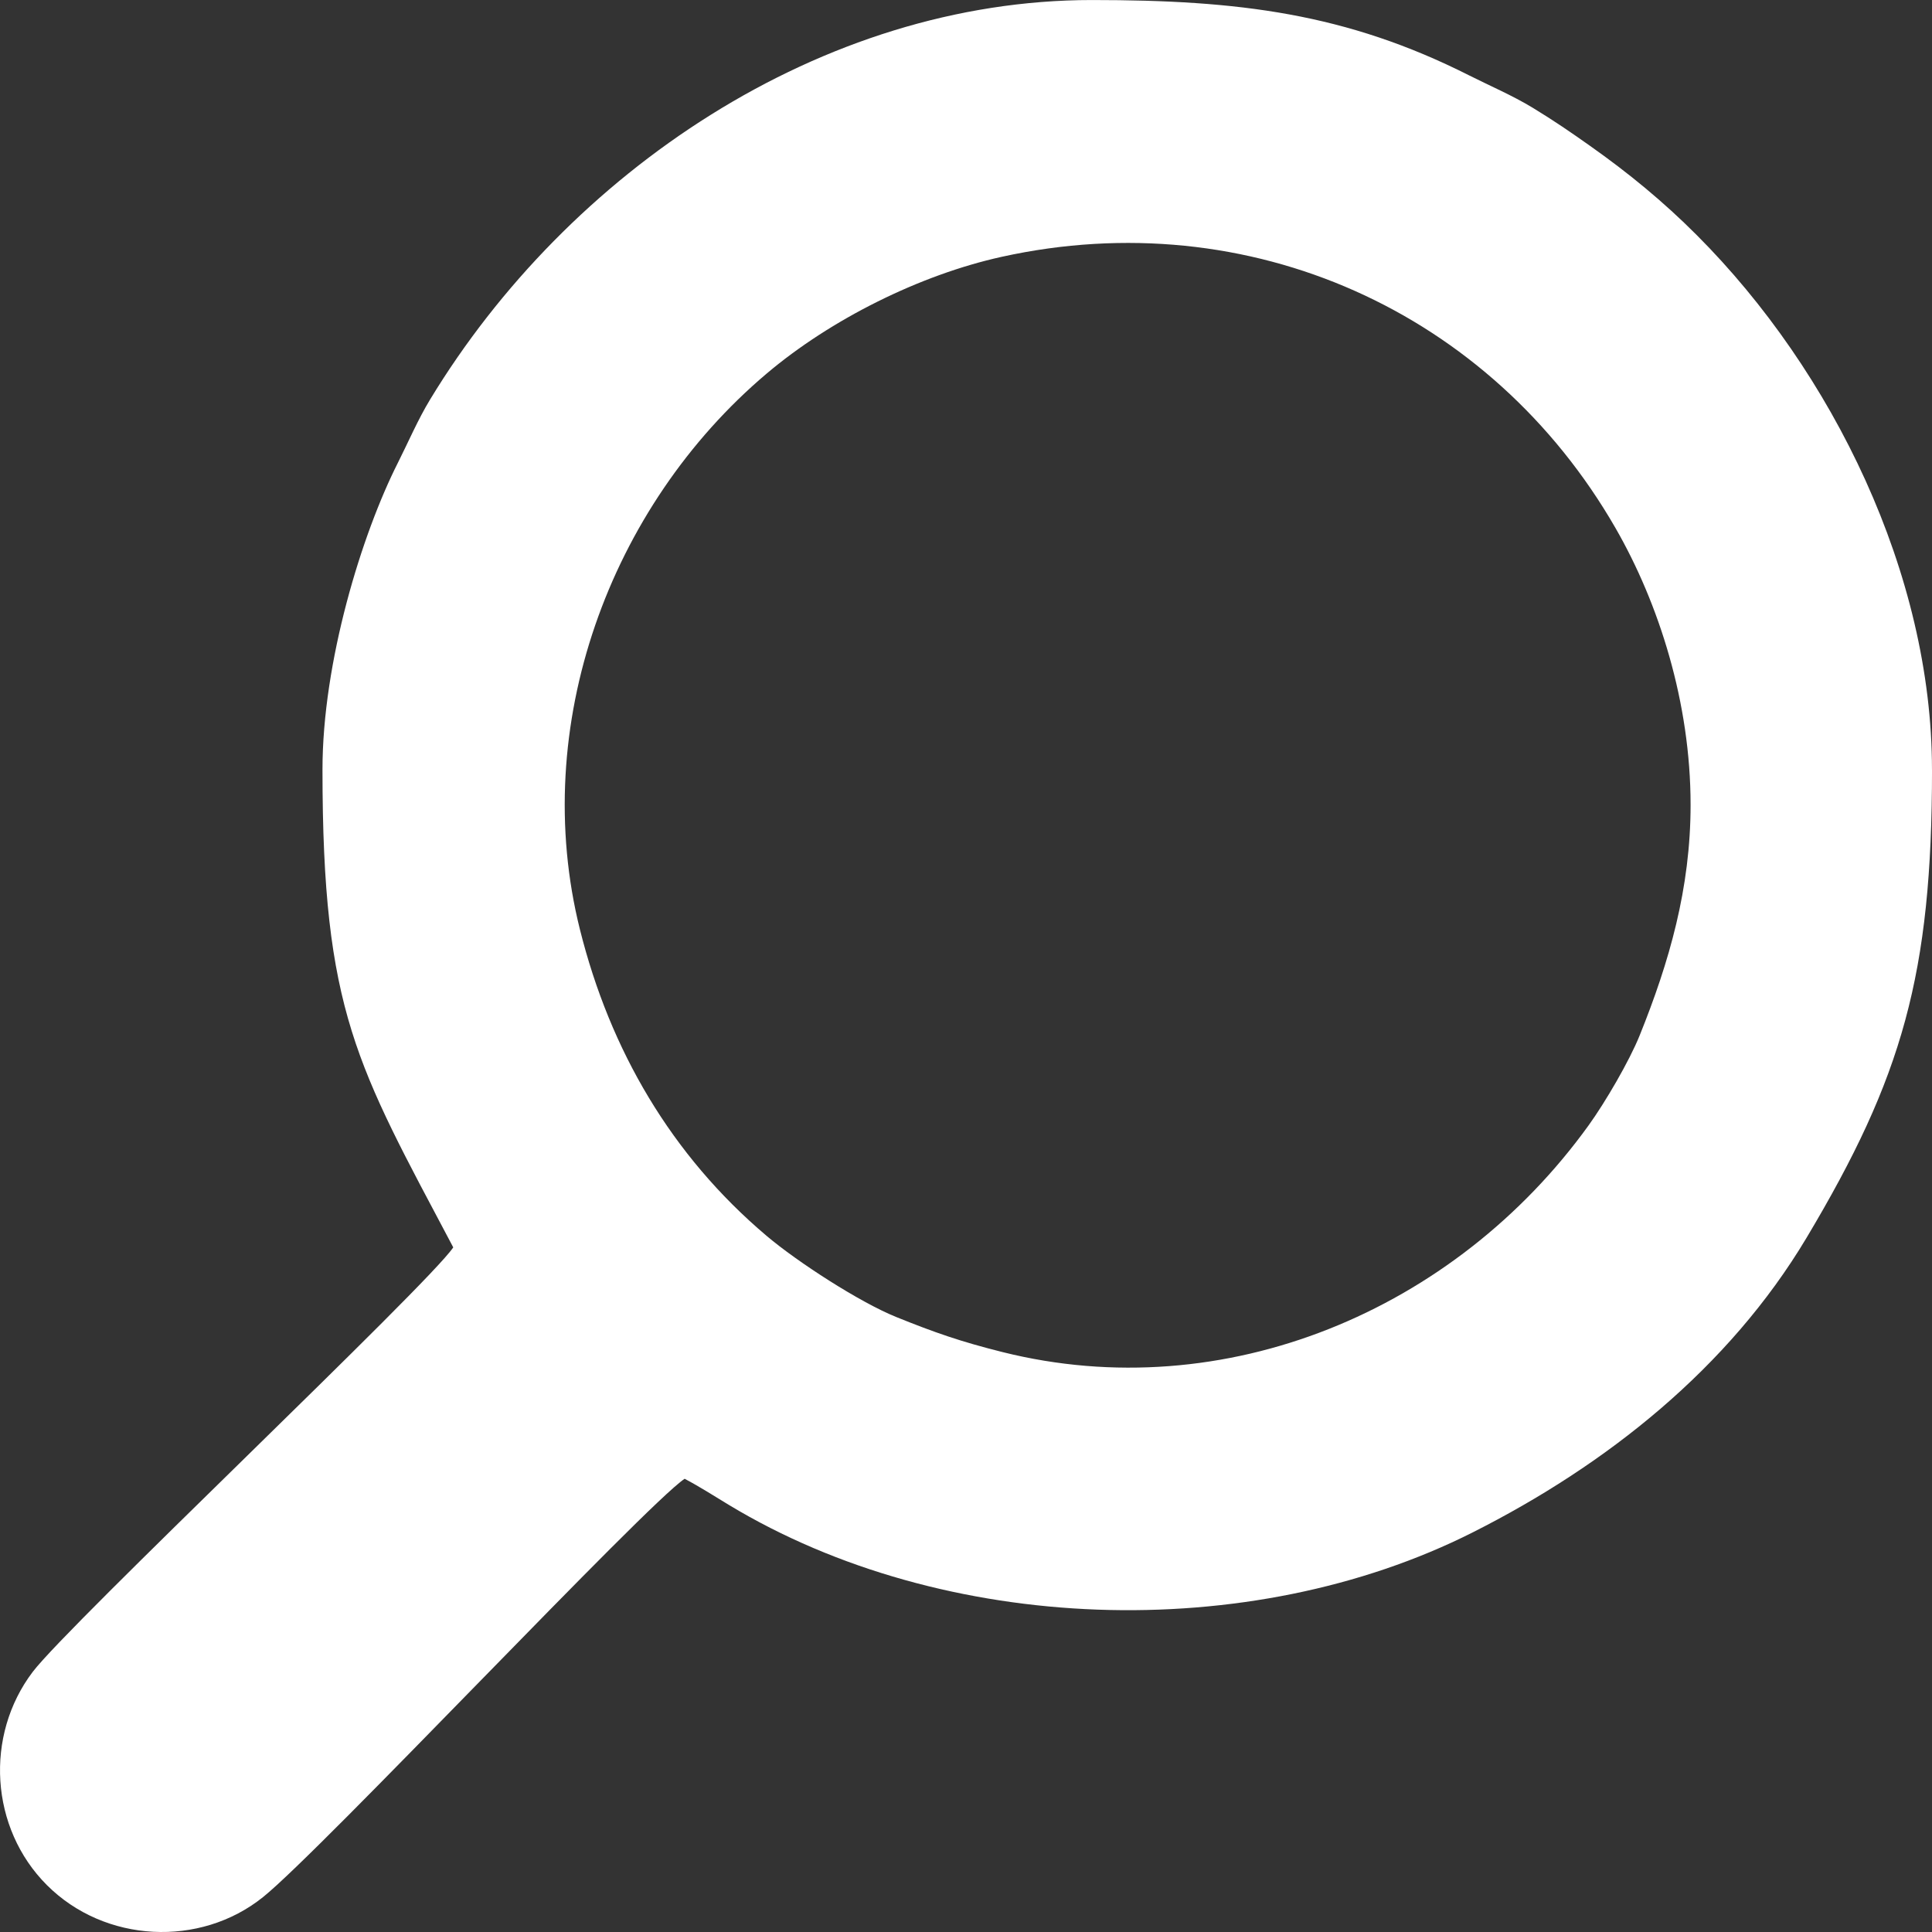 <?xml version="1.0" encoding="UTF-8"?>
<!DOCTYPE svg PUBLIC "-//W3C//DTD SVG 1.1//EN" "http://www.w3.org/Graphics/SVG/1.1/DTD/svg11.dtd">
<!-- Creator: CorelDRAW 2021 (64-Bit) -->
<svg xmlns="http://www.w3.org/2000/svg" xml:space="preserve" width="39.203mm" height="39.203mm" version="1.1" style="shape-rendering:geometricPrecision; text-rendering:geometricPrecision; image-rendering:optimizeQuality; fill-rule:evenodd; clip-rule:evenodd"
viewBox="0 0 964.9 964.9"
 xmlns:xlink="http://www.w3.org/1999/xlink"
 xmlns:xodm="http://www.corel.com/coreldraw/odm/2003">
 <rect x="0" y="0" width="964.9" height="964.9" fill="#333333" stroke="none"/>
 <defs>
  <style type="text/css">
   <![CDATA[
    .fil0 {fill:white}
   ]]>
  </style>
 </defs>
 <g id="Capa_x0020_1">
  <path class="fil0" d="M844.33 401.92c0,-50.88 -15.75,-100.44 -37.55,-138.29 -62.15,-107.89 -182.74,-162.61 -306.45,-135.38 -40.91,9.01 -85.44,31.26 -117.48,58.36 -78.59,66.48 -118.6,176.08 -93.21,277.64 15.06,60.22 45.65,112.74 93.21,152.97 15.39,13.02 46.48,33.18 64.9,40.6 19.11,7.7 31.95,12.2 52.9,17.44 110.85,27.72 225.93,-20.55 292.77,-113.25 8.31,-11.53 20.3,-32.05 25.47,-44.86 14.78,-36.67 25.44,-73.44 25.44,-115.24zm120.58 -17.58c0,102.28 -14.81,153.7 -62.63,233.79 -38.87,65.08 -99.89,113.48 -166.8,147.21 -111.58,56.24 -264.03,51.17 -371.45,-13.74 -7.84,-4.74 -14.38,-8.98 -22.1,-13.06 -19.61,13.13 -181.43,185.54 -210.57,208.93 -31.42,25.22 -79,22.95 -107.93,-5.99 -28.44,-28.44 -31.2,-74.71 -7.08,-106.51 18.05,-23.79 197.5,-193.28 210.02,-211.99 -48.16,-91.02 -65.31,-117.67 -65.31,-238.64 0,-53.75 19.58,-117.42 37.67,-153.24 5.13,-10.16 9.93,-21.45 16.1,-31.62 68.84,-113.42 195.24,-199.47 330.56,-199.47 73.12,0 126.96,6.64 188.41,37.67 10.16,5.13 21.45,9.93 31.62,16.1 10.56,6.41 19.44,12.51 28.68,19.05 19.28,13.63 36.5,27.74 53.35,44.62 67.95,68.04 117.44,169.43 117.44,266.9z"/>
 </g>
</svg>

